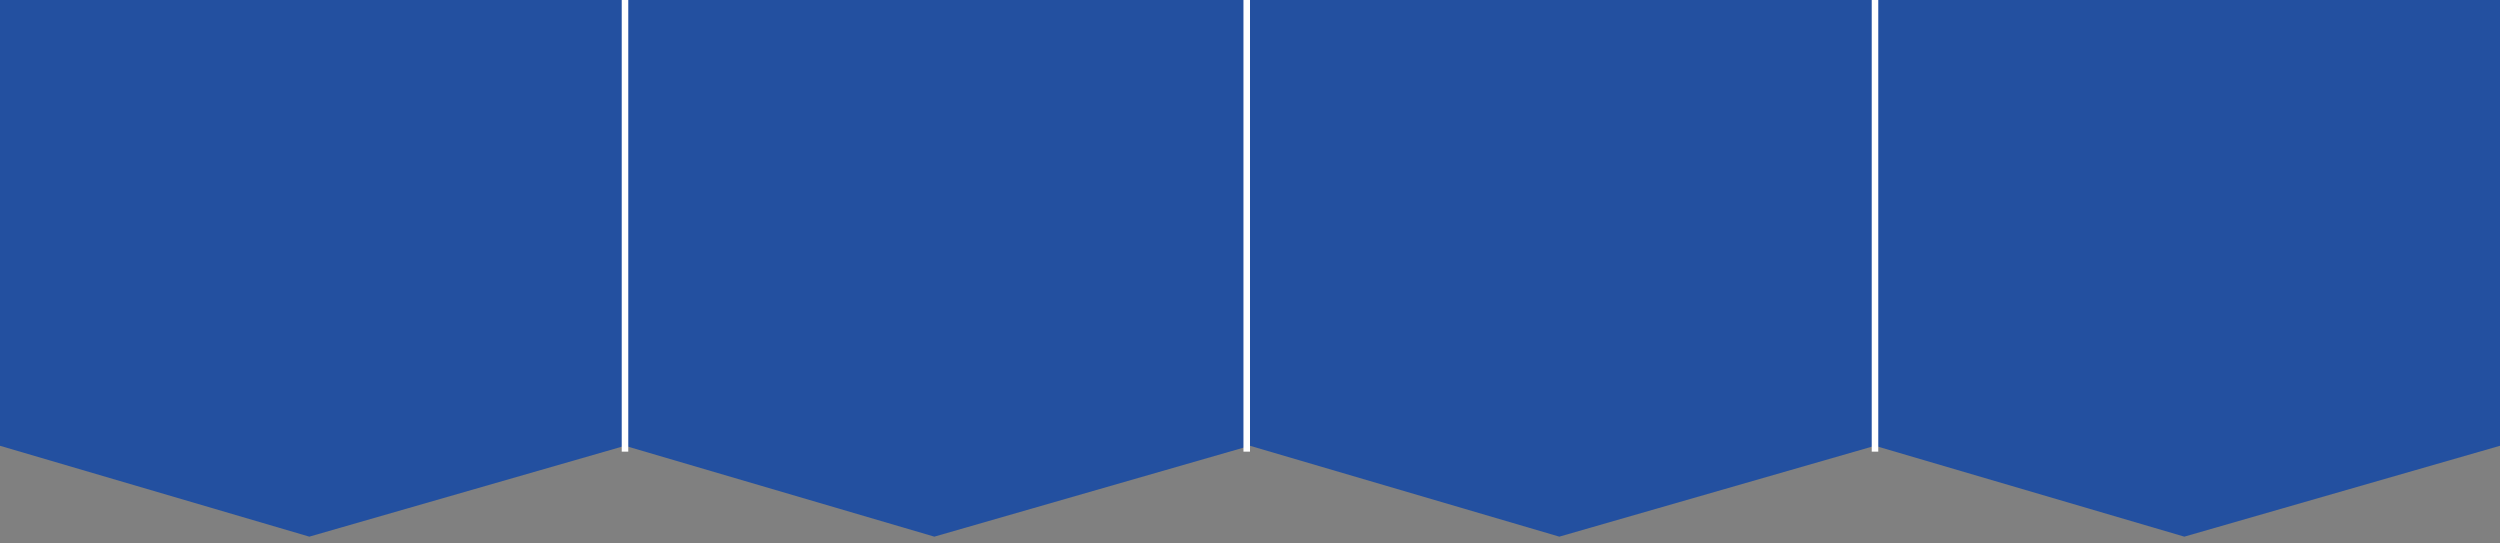 <?xml version="1.0" encoding="UTF-8" standalone="no"?>
<svg width="382px" height="83px" viewBox="0 0 382 83" version="1.1" xmlns="http://www.w3.org/2000/svg" xmlns:xlink="http://www.w3.org/1999/xlink" xmlns:sketch="http://www.bohemiancoding.com/sketch/ns">
    <rect x="0" y="0" width="382" height="83" fill="#808080" stroke="none"/>
    <!-- Generator: Sketch 3.2.2 (9983) - http://www.bohemiancoding.com/sketch -->
    <title>product-table-4-tablet</title>
    <desc>Created with Sketch.</desc>
    <defs></defs>
    <g id="Page-1" stroke="none" stroke-width="1" fill="none" fill-rule="evenodd" sketch:type="MSPage">
        <g id="product-table-4-tablet" sketch:type="MSLayerGroup" transform="translate(0, -1)">
            <path d="M0,69.116 L0,1 L95.5,1 L95.5,69.114 L47.266,83 L0,69.116 Z M95.5,69.116 L95.5,1 L191,1 L191,69.114 L142.766,83 L95.5,69.116 Z M191,69.116 L191,1 L286.5,1 L286.5,69.114 L238.266,83 L191,69.116 Z M286.5,69.116 L286.5,1 L382,1 L382,69.114 L333.766,83 L286.5,69.116 Z" id="Fill-6" fill="#2350A0" sketch:type="MSShapeGroup"></path>
            <rect id="Rectangle" fill="#FFFFFF" sketch:type="MSShapeGroup" x="95" y="0.999" width="1" height="69.012"></rect>
            <rect id="Rectangle-4" fill="#FFFFFF" sketch:type="MSShapeGroup" x="190" y="0.999" width="1" height="69.012"></rect>
            <rect id="Rectangle-5" fill="#FFFFFF" sketch:type="MSShapeGroup" x="286" y="0.999" width="1" height="69.012"></rect>
        </g>
    </g>
</svg>
